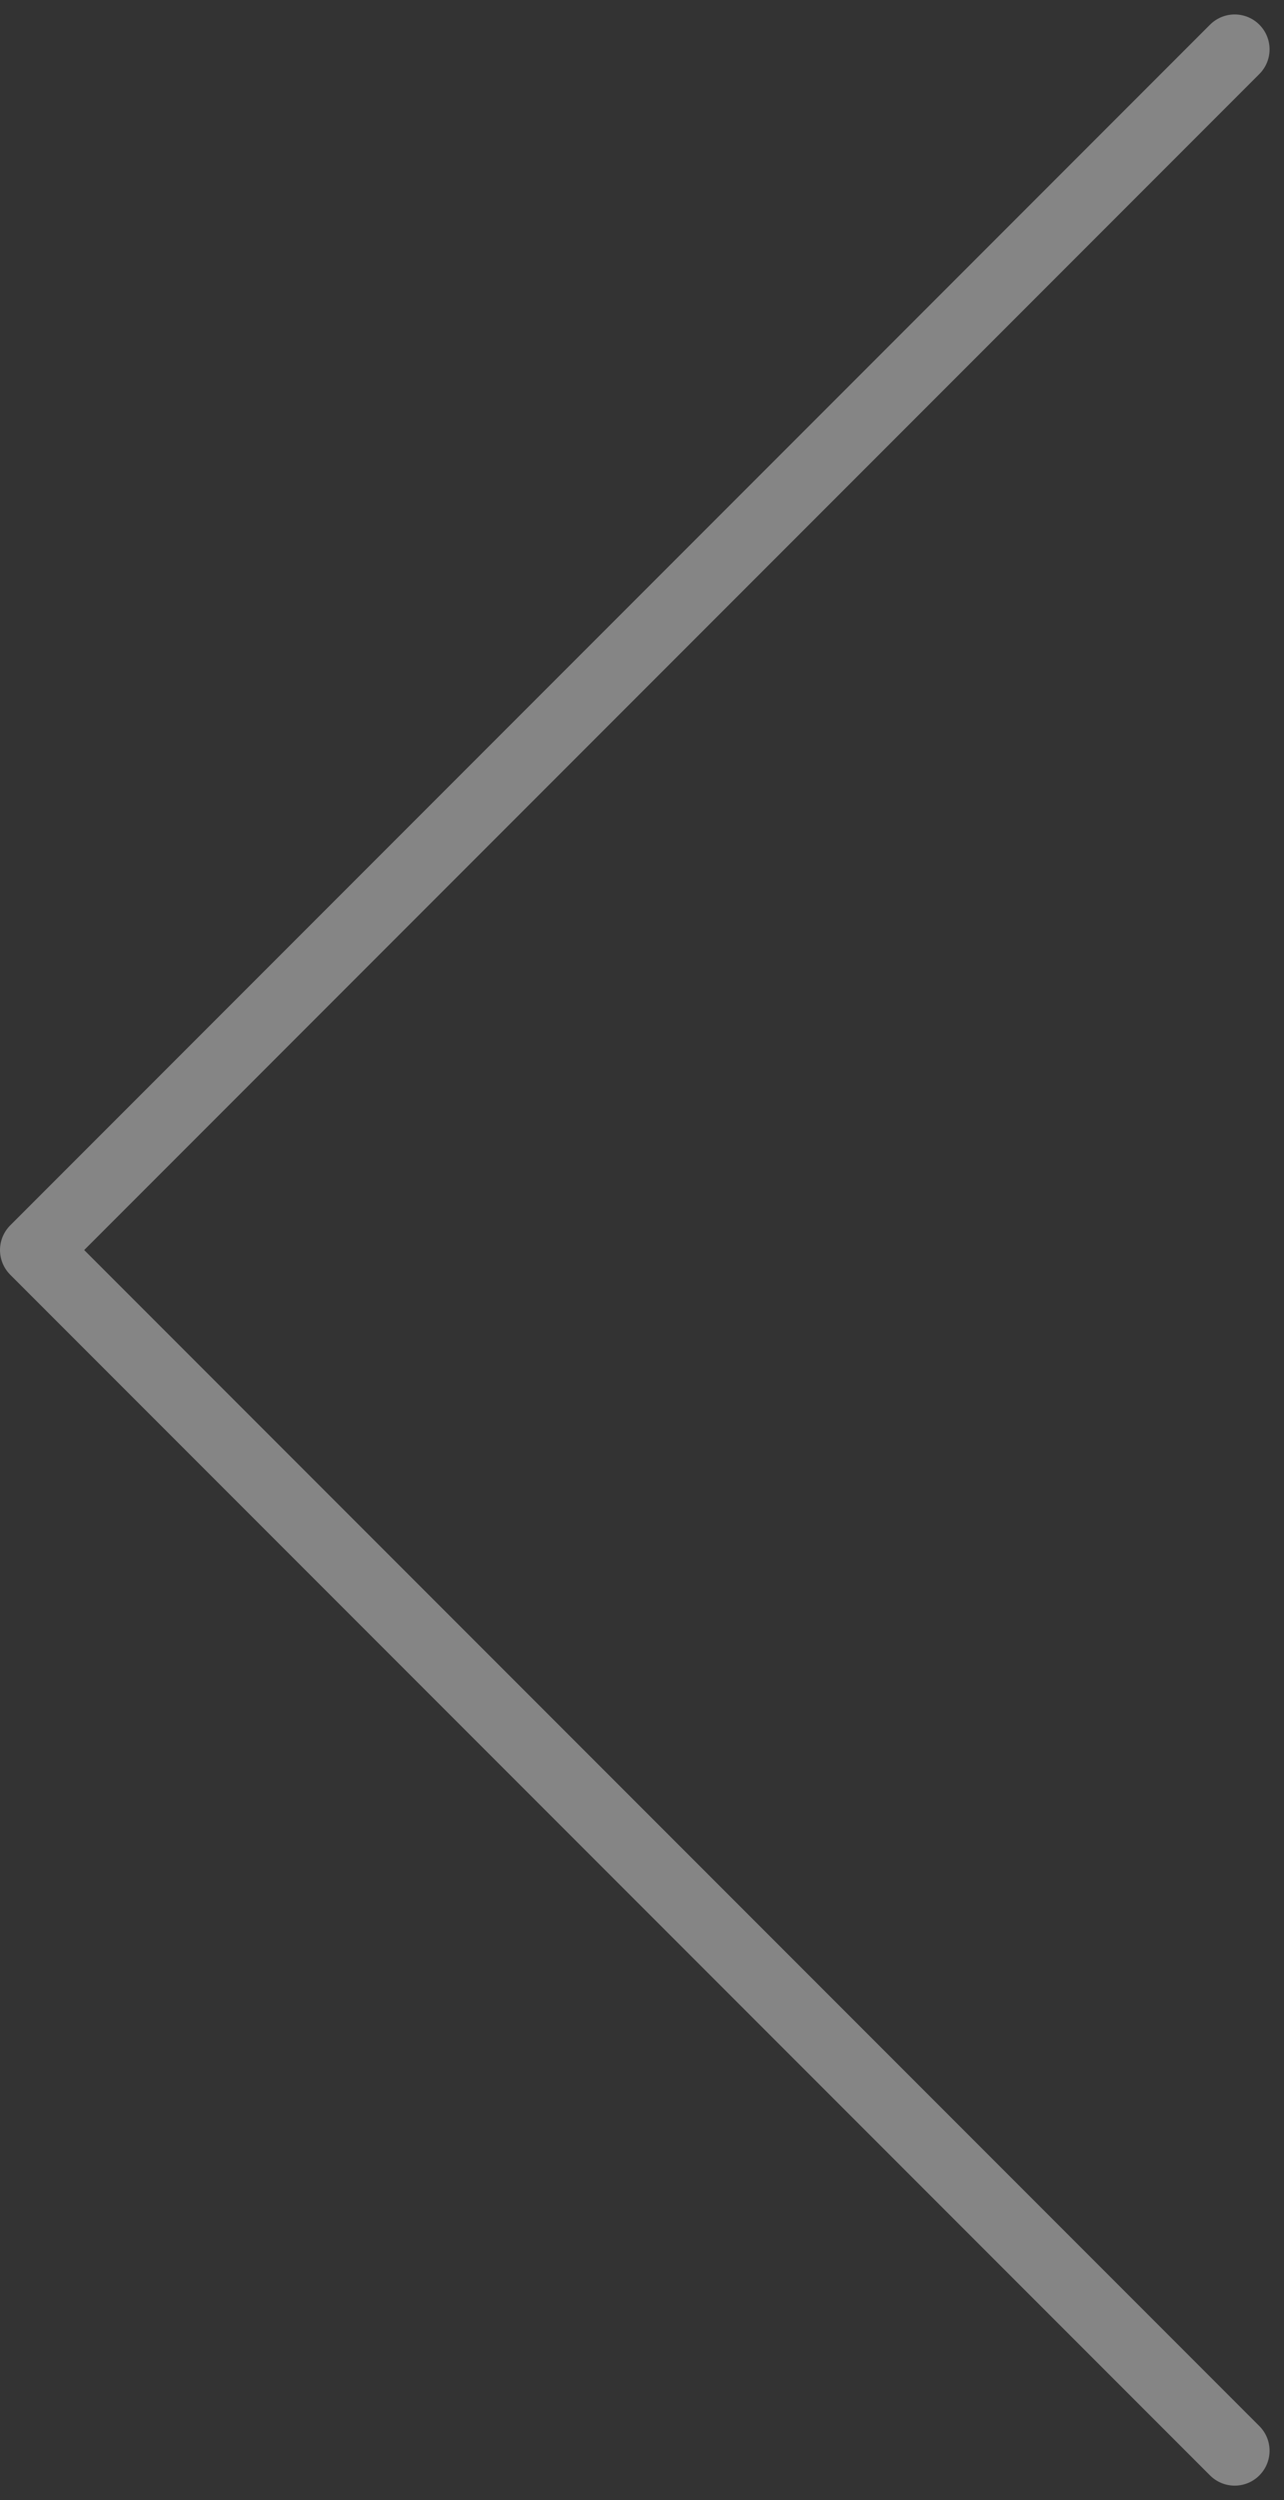 <svg xmlns="http://www.w3.org/2000/svg" width="36.814" height="71.628" viewBox="0 0 36.814 71.628">
    <rect x="0" y="0" width="36.814" height="71.628" fill="#333333" stroke="none"/>
    <path id="chevron-left" d="M43.4,74.8,9,40.4,43.4,6" transform="translate(-8 -4.586)" fill="none" stroke="#fff" stroke-linecap="round" stroke-linejoin="round" stroke-width="2" opacity="0.4"/>
  </svg>
  